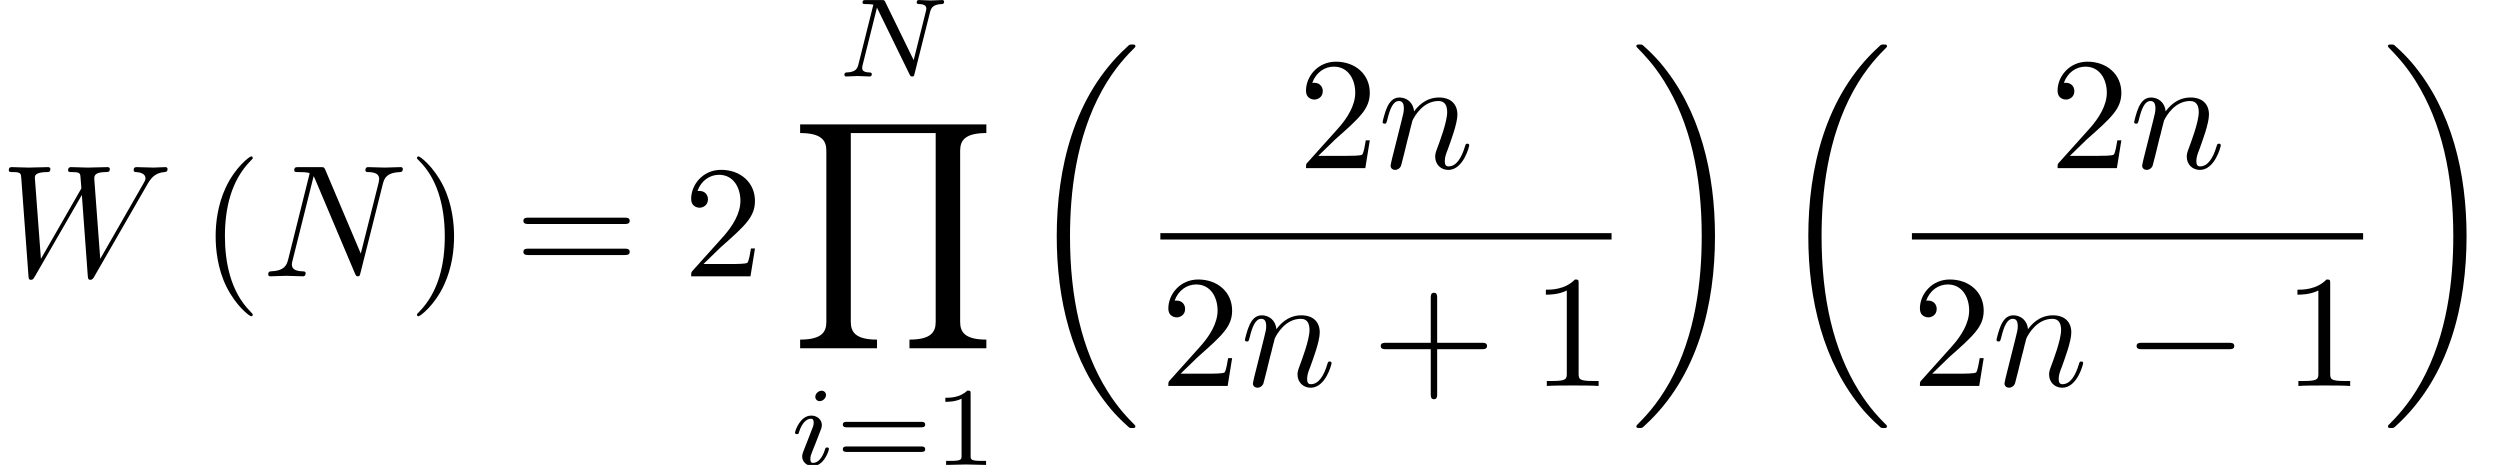 <?xml version='1.0' encoding='UTF-8'?>
<!-- This file was generated by dvisvgm 2.11.1 -->
<svg version='1.1' xmlns='http://www.w3.org/2000/svg' xmlns:xlink='http://www.w3.org/1999/xlink' width='155.8pt' height='28.973pt' viewBox='93.956 -17.219 155.8 28.973'>
<defs>
<path id='g3-78' d='M8.777-6.695C8.777-6.695 8.777-6.804 8.648-6.804C8.319-6.804 7.97-6.775 7.641-6.775C7.303-6.775 6.954-6.804 6.625-6.804C6.565-6.804 6.446-6.804 6.446-6.605C6.446-6.496 6.545-6.496 6.625-6.496C7.193-6.486 7.303-6.276 7.303-6.057C7.303-6.027 7.283-5.878 7.273-5.848L6.157-1.415L3.955-6.615C3.875-6.795 3.866-6.804 3.636-6.804H2.301C2.102-6.804 2.012-6.804 2.012-6.605C2.012-6.496 2.102-6.496 2.291-6.496C2.341-6.496 2.969-6.496 2.969-6.406L1.634-1.056C1.534-.658 1.365-.339 .558-.309C.498-.309 .389-.299 .389-.11C.389-.04 .438 0 .518 0C.837 0 1.186-.03 1.514-.03C1.853-.03 2.212 0 2.54 0C2.59 0 2.72 0 2.72-.199C2.72-.299 2.63-.309 2.521-.309C1.943-.329 1.863-.548 1.863-.747C1.863-.817 1.873-.867 1.903-.976L3.218-6.237C3.258-6.177 3.258-6.157 3.308-6.057L5.788-.189C5.858-.02 5.888 0 5.978 0C6.087 0 6.087-.03 6.137-.209L7.532-5.758C7.631-6.157 7.811-6.466 8.608-6.496C8.658-6.496 8.777-6.506 8.777-6.695Z'/>
<path id='g3-87' d='M10.441-6.695C10.441-6.735 10.401-6.804 10.321-6.804C10.082-6.804 9.803-6.775 9.554-6.775C9.215-6.775 8.847-6.804 8.518-6.804C8.458-6.804 8.329-6.804 8.329-6.615C8.329-6.506 8.418-6.496 8.478-6.496C8.717-6.486 9.066-6.406 9.066-6.107C9.066-5.998 9.016-5.918 8.936-5.778L6.247-1.086L5.878-6.027C5.868-6.227 5.848-6.486 6.575-6.496C6.745-6.496 6.844-6.496 6.844-6.695C6.844-6.795 6.735-6.804 6.695-6.804C6.296-6.804 5.878-6.775 5.479-6.775C5.25-6.775 4.663-6.804 4.433-6.804C4.374-6.804 4.244-6.804 4.244-6.605C4.244-6.496 4.344-6.496 4.483-6.496C4.922-6.496 4.991-6.436 5.011-6.247L5.071-5.479L2.55-1.086L2.172-6.137C2.172-6.257 2.172-6.486 2.929-6.496C3.029-6.496 3.138-6.496 3.138-6.695C3.138-6.804 2.999-6.804 2.999-6.804C2.6-6.804 2.182-6.775 1.773-6.775C1.425-6.775 1.066-6.804 .727-6.804C.677-6.804 .548-6.804 .548-6.615C.548-6.496 .638-6.496 .797-6.496C1.295-6.496 1.305-6.406 1.325-6.127L1.773-.04C1.783 .139 1.793 .219 1.933 .219C2.052 .219 2.082 .159 2.172 .01L5.101-5.071L5.469-.04C5.489 .169 5.509 .219 5.629 .219C5.758 .219 5.818 .12 5.868 .03L9.136-5.649C9.385-6.087 9.624-6.446 10.252-6.496C10.341-6.506 10.441-6.506 10.441-6.695Z'/>
<path id='g3-110' d='M5.689-1.425C5.689-1.524 5.599-1.524 5.569-1.524C5.469-1.524 5.469-1.494 5.42-1.345C5.22-.667 4.892-.11 4.403-.11C4.234-.11 4.164-.209 4.164-.438C4.164-.687 4.254-.927 4.344-1.146C4.533-1.674 4.951-2.77 4.951-3.337C4.951-4.005 4.523-4.403 3.806-4.403C2.909-4.403 2.421-3.766 2.252-3.537C2.202-4.095 1.793-4.403 1.335-4.403S.687-4.015 .588-3.836C.428-3.497 .289-2.909 .289-2.869C.289-2.77 .408-2.77 .408-2.77C.508-2.77 .518-2.78 .578-2.999C.747-3.706 .946-4.184 1.305-4.184C1.504-4.184 1.614-4.055 1.614-3.726C1.614-3.517 1.584-3.407 1.455-2.889L.877-.588C.847-.438 .787-.209 .787-.159C.787 .02 .927 .11 1.076 .11C1.196 .11 1.375 .03 1.445-.169C1.455-.189 1.574-.658 1.634-.907L1.853-1.803C1.913-2.022 1.973-2.242 2.022-2.471L2.152-2.969C2.301-3.278 2.829-4.184 3.776-4.184C4.224-4.184 4.314-3.816 4.314-3.487C4.314-2.869 3.826-1.594 3.666-1.166C3.577-.936 3.567-.817 3.567-.707C3.567-.239 3.915 .11 4.384 .11C5.32 .11 5.689-1.345 5.689-1.425Z'/>
<path id='g5-40' d='M3.298 2.391C3.298 2.361 3.298 2.341 3.128 2.172C1.883 .917 1.564-.966 1.564-2.491C1.564-4.224 1.943-5.958 3.168-7.203C3.298-7.323 3.298-7.342 3.298-7.372C3.298-7.442 3.258-7.472 3.198-7.472C3.098-7.472 2.202-6.795 1.614-5.529C1.106-4.433 .986-3.328 .986-2.491C.986-1.714 1.096-.508 1.644 .618C2.242 1.843 3.098 2.491 3.198 2.491C3.258 2.491 3.298 2.461 3.298 2.391Z'/>
<path id='g5-41' d='M2.879-2.491C2.879-3.268 2.77-4.473 2.222-5.599C1.624-6.824 .767-7.472 .667-7.472C.608-7.472 .568-7.432 .568-7.372C.568-7.342 .568-7.323 .757-7.143C1.733-6.157 2.301-4.573 2.301-2.491C2.301-.787 1.933 .966 .697 2.222C.568 2.341 .568 2.361 .568 2.391C.568 2.451 .608 2.491 .667 2.491C.767 2.491 1.664 1.813 2.252 .548C2.76-.548 2.879-1.654 2.879-2.491Z'/>
<path id='g5-43' d='M7.183-2.491C7.183-2.69 6.994-2.69 6.854-2.69H4.075V-5.479C4.075-5.619 4.075-5.808 3.875-5.808S3.676-5.619 3.676-5.479V-2.69H.887C.747-2.69 .558-2.69 .558-2.491S.747-2.291 .887-2.291H3.676V.498C3.676 .638 3.676 .827 3.875 .827S4.075 .638 4.075 .498V-2.291H6.854C6.994-2.291 7.183-2.291 7.183-2.491Z'/>
<path id='g5-49' d='M4.174 0V-.309H3.856C2.959-.309 2.929-.418 2.929-.787V-6.376C2.929-6.615 2.929-6.635 2.7-6.635C2.082-5.998 1.205-5.998 .887-5.998V-5.689C1.086-5.689 1.674-5.689 2.192-5.948V-.787C2.192-.428 2.162-.309 1.265-.309H.946V0C1.295-.03 2.162-.03 2.56-.03S3.826-.03 4.174 0Z'/>
<path id='g5-50' d='M4.473-1.733H4.224C4.174-1.435 4.105-.996 4.005-.847C3.935-.767 3.278-.767 3.059-.767H1.265L2.321-1.793C3.875-3.168 4.473-3.706 4.473-4.702C4.473-5.838 3.577-6.635 2.361-6.635C1.235-6.635 .498-5.719 .498-4.832C.498-4.274 .996-4.274 1.026-4.274C1.196-4.274 1.544-4.394 1.544-4.802C1.544-5.061 1.365-5.32 1.016-5.32C.936-5.32 .917-5.32 .887-5.31C1.116-5.958 1.654-6.326 2.232-6.326C3.138-6.326 3.567-5.519 3.567-4.702C3.567-3.905 3.068-3.118 2.521-2.501L.608-.369C.498-.259 .498-.239 .498 0H4.194L4.473-1.733Z'/>
<path id='g5-61' d='M7.183-3.457C7.183-3.656 6.994-3.656 6.854-3.656H.887C.747-3.656 .558-3.656 .558-3.457S.747-3.258 .897-3.258H6.844C6.994-3.258 7.183-3.258 7.183-3.457ZM7.183-1.524C7.183-1.724 6.994-1.724 6.844-1.724H.897C.747-1.724 .558-1.724 .558-1.524S.747-1.325 .887-1.325H6.854C6.994-1.325 7.183-1.325 7.183-1.524Z'/>
<path id='g2-78' d='M6.695-4.666C6.695-4.707 6.66-4.763 6.59-4.763C6.36-4.763 6.102-4.735 5.865-4.735C5.698-4.735 5.293-4.763 5.126-4.763C5.091-4.763 4.986-4.763 4.986-4.61C4.986-4.519 5.077-4.512 5.14-4.512C5.467-4.505 5.586-4.4 5.586-4.226C5.586-4.17 5.579-4.135 5.558-4.059L4.798-1.018L3.027-4.645C2.971-4.763 2.957-4.763 2.79-4.763H1.834C1.702-4.763 1.611-4.763 1.611-4.61C1.611-4.512 1.695-4.512 1.841-4.512S2.141-4.505 2.287-4.477L1.353-.746C1.29-.481 1.172-.272 .628-.251C.579-.251 .481-.244 .481-.105C.481-.028 .537 0 .586 0C.816 0 1.074-.028 1.311-.028C1.478-.028 1.883 0 2.05 0C2.12 0 2.19-.035 2.19-.146C2.19-.244 2.106-.251 2.029-.251C1.59-.265 1.59-.446 1.59-.544C1.59-.572 1.59-.607 1.618-.718L2.511-4.289L4.547-.119C4.603-.007 4.631 0 4.7 0C4.812 0 4.812-.021 4.847-.146L5.816-4.003C5.886-4.268 5.998-4.498 6.555-4.512C6.59-4.512 6.695-4.519 6.695-4.666Z'/>
<path id='g2-105' d='M2.26-4.359C2.26-4.47 2.176-4.624 1.981-4.624C1.792-4.624 1.59-4.442 1.59-4.24C1.59-4.122 1.681-3.975 1.869-3.975C2.071-3.975 2.26-4.17 2.26-4.359ZM2.441-.997C2.441-1.088 2.35-1.088 2.329-1.088C2.232-1.088 2.225-1.046 2.197-.969C2.036-.411 1.73-.126 1.458-.126C1.318-.126 1.283-.216 1.283-.37C1.283-.53 1.332-.663 1.395-.816L1.618-1.374L1.96-2.26C1.981-2.329 2.001-2.413 2.001-2.483C2.001-2.81 1.723-3.075 1.339-3.075C.649-3.075 .328-2.127 .328-2.008C.328-1.918 .425-1.918 .446-1.918C.544-1.918 .551-1.953 .572-2.029C.753-2.629 1.06-2.88 1.318-2.88C1.43-2.88 1.492-2.824 1.492-2.636C1.492-2.476 1.451-2.371 1.276-1.939L.837-.816C.809-.725 .774-.642 .774-.523C.774-.195 1.053 .07 1.437 .07C2.134 .07 2.441-.893 2.441-.997Z'/>
<path id='g0-18' d='M6.974 23.402C6.974 23.362 6.954 23.342 6.934 23.313C6.565 22.944 5.898 22.276 5.23 21.2C3.626 18.63 2.899 15.392 2.899 11.557C2.899 8.877 3.258 5.42 4.902 2.451C5.689 1.036 6.506 .219 6.944-.219C6.974-.249 6.974-.269 6.974-.299C6.974-.399 6.904-.399 6.765-.399S6.605-.399 6.456-.249C3.118 2.79 2.072 7.352 2.072 11.547C2.072 15.462 2.969 19.407 5.499 22.386C5.699 22.615 6.077 23.024 6.486 23.382C6.605 23.502 6.625 23.502 6.765 23.502S6.974 23.502 6.974 23.402Z'/>
<path id='g0-19' d='M5.25 11.557C5.25 7.641 4.354 3.696 1.823 .717C1.624 .488 1.245 .08 .837-.279C.717-.399 .697-.399 .558-.399C.438-.399 .349-.399 .349-.299C.349-.259 .389-.219 .408-.199C.757 .159 1.425 .827 2.092 1.903C3.696 4.473 4.423 7.711 4.423 11.547C4.423 14.227 4.065 17.684 2.421 20.653C1.634 22.067 .807 22.894 .389 23.313C.369 23.342 .349 23.372 .349 23.402C.349 23.502 .438 23.502 .558 23.502C.697 23.502 .717 23.502 .867 23.352C4.204 20.314 5.25 15.751 5.25 11.557Z'/>
<path id='g0-89' d='M12.164 13.948V13.41C10.839 13.41 10.531 12.951 10.531 12.314V1.634C10.531 .986 10.849 .538 12.164 .538V0H.558V.538C1.883 .538 2.192 .996 2.192 1.634V12.314C2.192 12.961 1.873 13.41 .558 13.41V13.948H5.35V13.41C4.025 13.41 3.716 12.951 3.716 12.314V.538H9.006V12.314C9.006 12.961 8.687 13.41 7.372 13.41V13.948H12.164Z'/>
<path id='g4-49' d='M3.299 0V-.251H3.034C2.336-.251 2.336-.342 2.336-.572V-4.435C2.336-4.624 2.322-4.631 2.127-4.631C1.681-4.191 1.046-4.184 .76-4.184V-3.933C.928-3.933 1.388-3.933 1.771-4.129V-.572C1.771-.342 1.771-.251 1.074-.251H.809V0L2.05-.028L3.299 0Z'/>
<path id='g4-61' d='M5.621-2.518C5.621-2.685 5.454-2.685 5.363-2.685H.746C.656-2.685 .488-2.685 .488-2.518C.488-2.343 .649-2.343 .753-2.343H5.356C5.461-2.343 5.621-2.343 5.621-2.518ZM5.621-.976C5.621-1.151 5.461-1.151 5.356-1.151H.753C.649-1.151 .488-1.151 .488-.976C.488-.809 .656-.809 .746-.809H5.363C5.454-.809 5.621-.809 5.621-.976Z'/>
<path id='g1-0' d='M6.914-2.491C6.914-2.69 6.725-2.69 6.585-2.69H1.156C1.016-2.69 .827-2.69 .827-2.491S1.016-2.291 1.156-2.291H6.585C6.725-2.291 6.914-2.291 6.914-2.491Z'/>
</defs>
<g id='page1'>
<use x='93.956' y='0' xlink:href='#g3-87'/>
<use x='106.409' y='0' xlink:href='#g5-40'/>
<use x='110.283' y='0' xlink:href='#g3-78'/>
<use x='119.374' y='0' xlink:href='#g5-41'/>
<use x='126.016' y='0' xlink:href='#g5-61'/>
<use x='136.532' y='0' xlink:href='#g5-50'/>
<use x='146.098' y='-12.453' xlink:href='#g2-78'/>
<use x='143.262' y='-9.465' xlink:href='#g0-89'/>
<use x='143.174' y='11.755' xlink:href='#g2-105'/>
<use x='145.993' y='11.755' xlink:href='#g4-61'/>
<use x='152.109' y='11.755' xlink:href='#g4-49'/>
<use x='157.74' y='-14.047' xlink:href='#g0-18'/>
<use x='174.848' y='-6.74' xlink:href='#g5-50'/>
<use x='179.83' y='-6.74' xlink:href='#g3-110'/>
<rect x='166.269' y='-2.69' height='.398' width='28.119'/>
<use x='166.269' y='6.834' xlink:href='#g5-50'/>
<use x='171.251' y='6.834' xlink:href='#g3-110'/>
<use x='179.445' y='6.834' xlink:href='#g5-43'/>
<use x='189.407' y='6.834' xlink:href='#g5-49'/>
<use x='195.584' y='-14.047' xlink:href='#g0-19'/>
<use x='204.578' y='-14.047' xlink:href='#g0-18'/>
<use x='221.686' y='-6.74' xlink:href='#g5-50'/>
<use x='226.668' y='-6.74' xlink:href='#g3-110'/>
<rect x='213.107' y='-2.69' height='.398' width='28.119'/>
<use x='213.107' y='6.834' xlink:href='#g5-50'/>
<use x='218.089' y='6.834' xlink:href='#g3-110'/>
<use x='226.282' y='6.834' xlink:href='#g1-0'/>
<use x='236.245' y='6.834' xlink:href='#g5-49'/>
<use x='242.422' y='-14.047' xlink:href='#g0-19'/>
</g>
</svg>